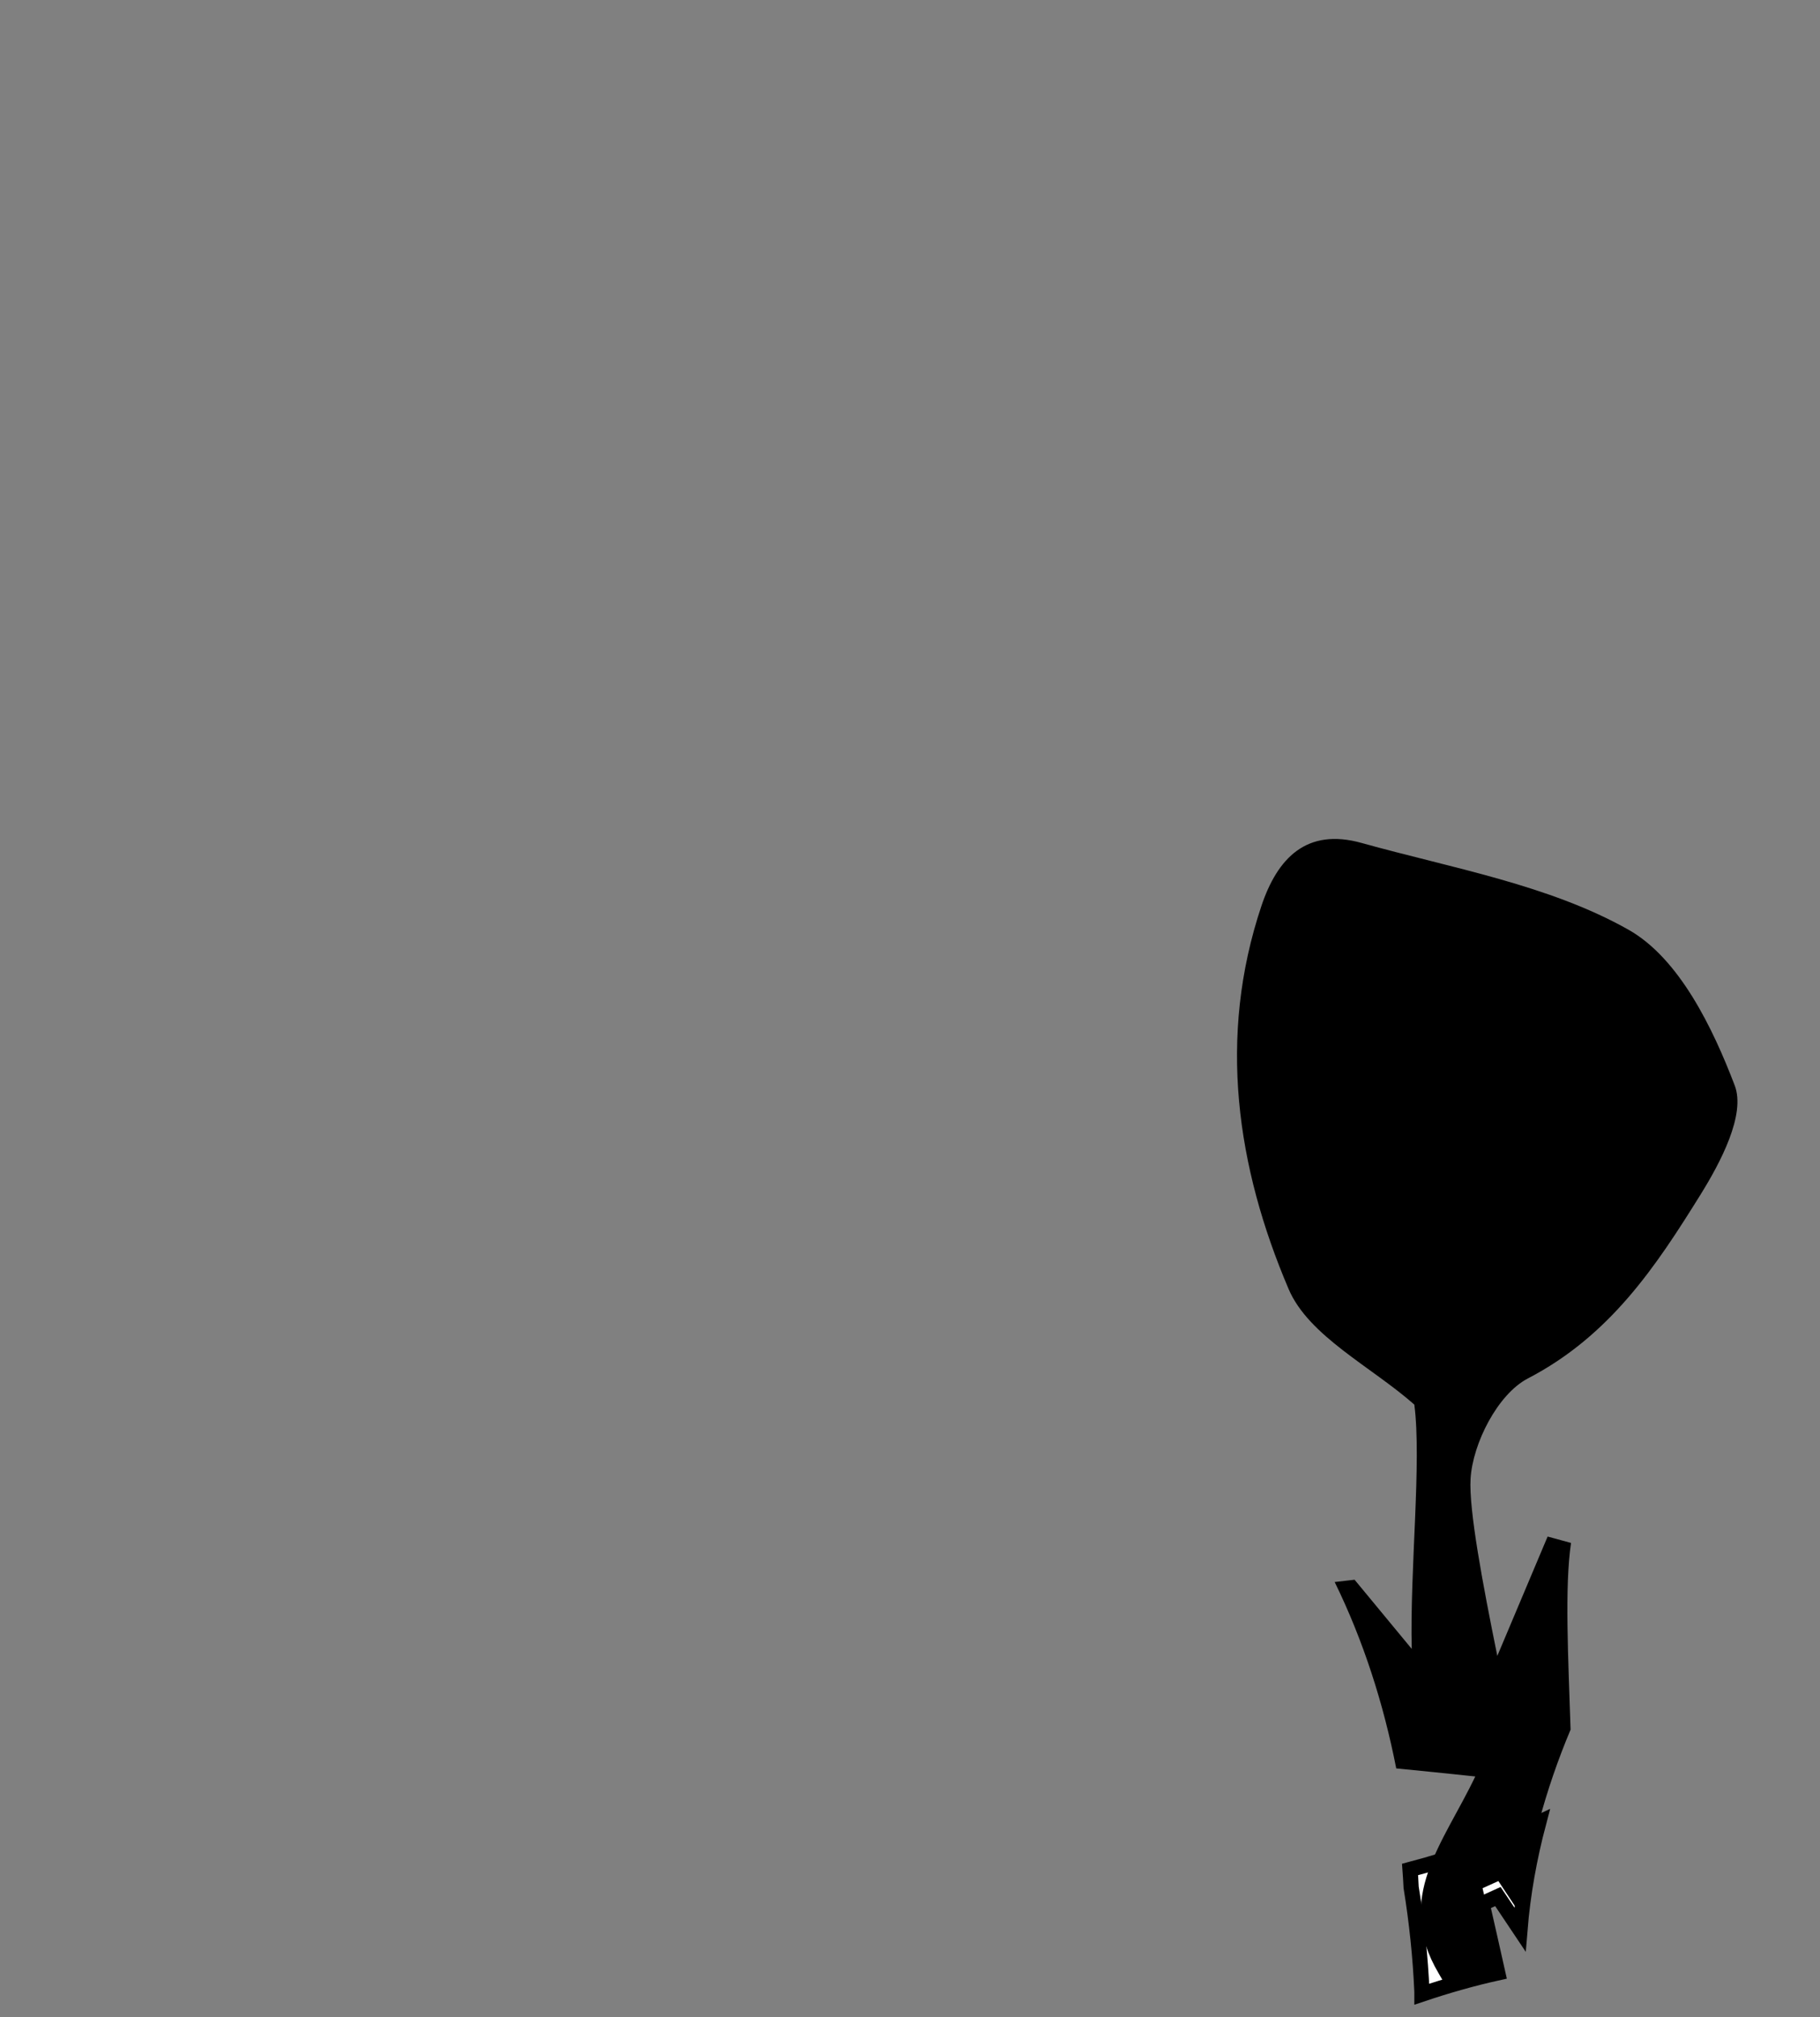 <?xml version="1.0" encoding="utf-8"?>
<!-- Generator: Adobe Illustrator 23.0.1, SVG Export Plug-In . SVG Version: 6.00 Build 0)  -->
<svg version="1.1" id="Calque_1" xmlns="http://www.w3.org/2000/svg" xmlns:xlink="http://www.w3.org/1999/xlink" x="0px" y="0px"
	 viewBox="0 0 119.74 132.69" style="enable-background:new 0 0 119.74 132.69;" xml:space="preserve">
<rect x="0" y="0" width="119.74" height="132.69" fill="#808080" stroke="none"/>
<style type="text/css">
	.st0{fill:#FFFFFF;stroke:#000000;stroke-miterlimit:10;}
</style>
<path class="st0" d="M100,126.92c0.19-2.33,0.61-4.69,1.23-7.03c-2.72,1.28-5.56,2.32-8.46,3.08c0.03,0.39,0.05,0.78,0.07,1.17
	c0.37,2.28,0.61,4.58,0.71,6.86c0,0.06,0,0.12,0,0.17c1.64-0.55,3.31-1.03,4.99-1.4c-0.34-1.53-0.69-3.05-1.03-4.55
	c0.35-0.16,0.69-0.31,1.04-0.47C99.04,125.47,99.51,126.19,100,126.92z"/>
<path d="M98.58,123.73c0.5,0.76,1,1.51,1.51,2.28c0.44-4.1,1.57-8.27,3.24-12.24c-0.15-4.7-0.4-9.37,0.03-12.28
	c-0.51-0.14-1.02-0.28-1.54-0.42c-1.1,2.62-2.21,5.23-3.31,7.85c-0.96-4.72-1.88-9.62-1.76-11.65c0.14-2.33,1.79-5.57,3.77-6.6
	c5.41-2.81,8.43-7.38,11.34-12.06c1.34-2.15,3-5.3,2.27-7.21c-1.45-3.8-3.65-8.35-6.98-10.24c-5.22-2.95-11.6-4.05-17.56-5.71
	c-3.64-1.02-5.55,1.01-6.6,4.14c-2.89,8.63-1.63,17.18,1.79,25.2c1.32,3.1,5.45,5.11,8.27,7.6c0.49,3.75-0.3,10.86-0.17,16.07
	c-1.39-1.68-2.63-3.18-3.76-4.55c-0.45,0.05-0.88,0.1-1.31,0.15c1.89,3.86,3.22,8.02,4.05,12.26c1.74,0.17,3.32,0.33,5.2,0.53
	c-2.11,4.43-5.35,7.98-2.41,12.95c0.2,0.34,0.35,0.59,0.45,0.77c-0.13-0.22-0.29-0.5-0.45-0.77c0.18,0.31,0.34,0.59,0.49,0.85
	c1.2-0.36,2.42-0.67,3.64-0.93c-0.42-1.87-0.83-3.7-1.24-5.52C97.89,124.04,98.23,123.89,98.58,123.73z"/>
<path d="M-183.46,39.38c0.86,0.32,1.72,0.65,2.57,0.97c0.32-0.15,0.64-0.3,0.97-0.44C-181.1,39.75-182.28,39.57-183.46,39.38z"/>
<path d="M-661.64,858.15c0.04,0.01,0.17,0.03,0.4,0.08C-661.44,858.19-661.59,858.16-661.64,858.15z"/>
<path d="M-660.34,858.42c0.21,0.04,0.38,0.08,0.49,0.1C-659.97,858.5-660.14,858.46-660.34,858.42z"/>
<path d="M-176.8,1117.27c0.08-0.06,0.17-0.12,0.28-0.19C-176.62,1117.14-176.71,1117.21-176.8,1117.27z"/>
<path d="M-234.22,1296.09c0.1,0.04,0.28,0.1,0.56,0.2C-233.88,1296.21-234.09,1296.14-234.22,1296.09z"/>
<path d="M834.35-171.26c0.28-0.23,0.6-0.47,0.98-0.72c0,0,0,0,0,0.01C834.98-171.75,834.66-171.51,834.35-171.26z"/>
<path d="M855.62,56.87c0.25,0.25,0.49,0.5,0.7,0.72C856.09,57.35,855.86,57.11,855.62,56.87z"/>
</svg>

